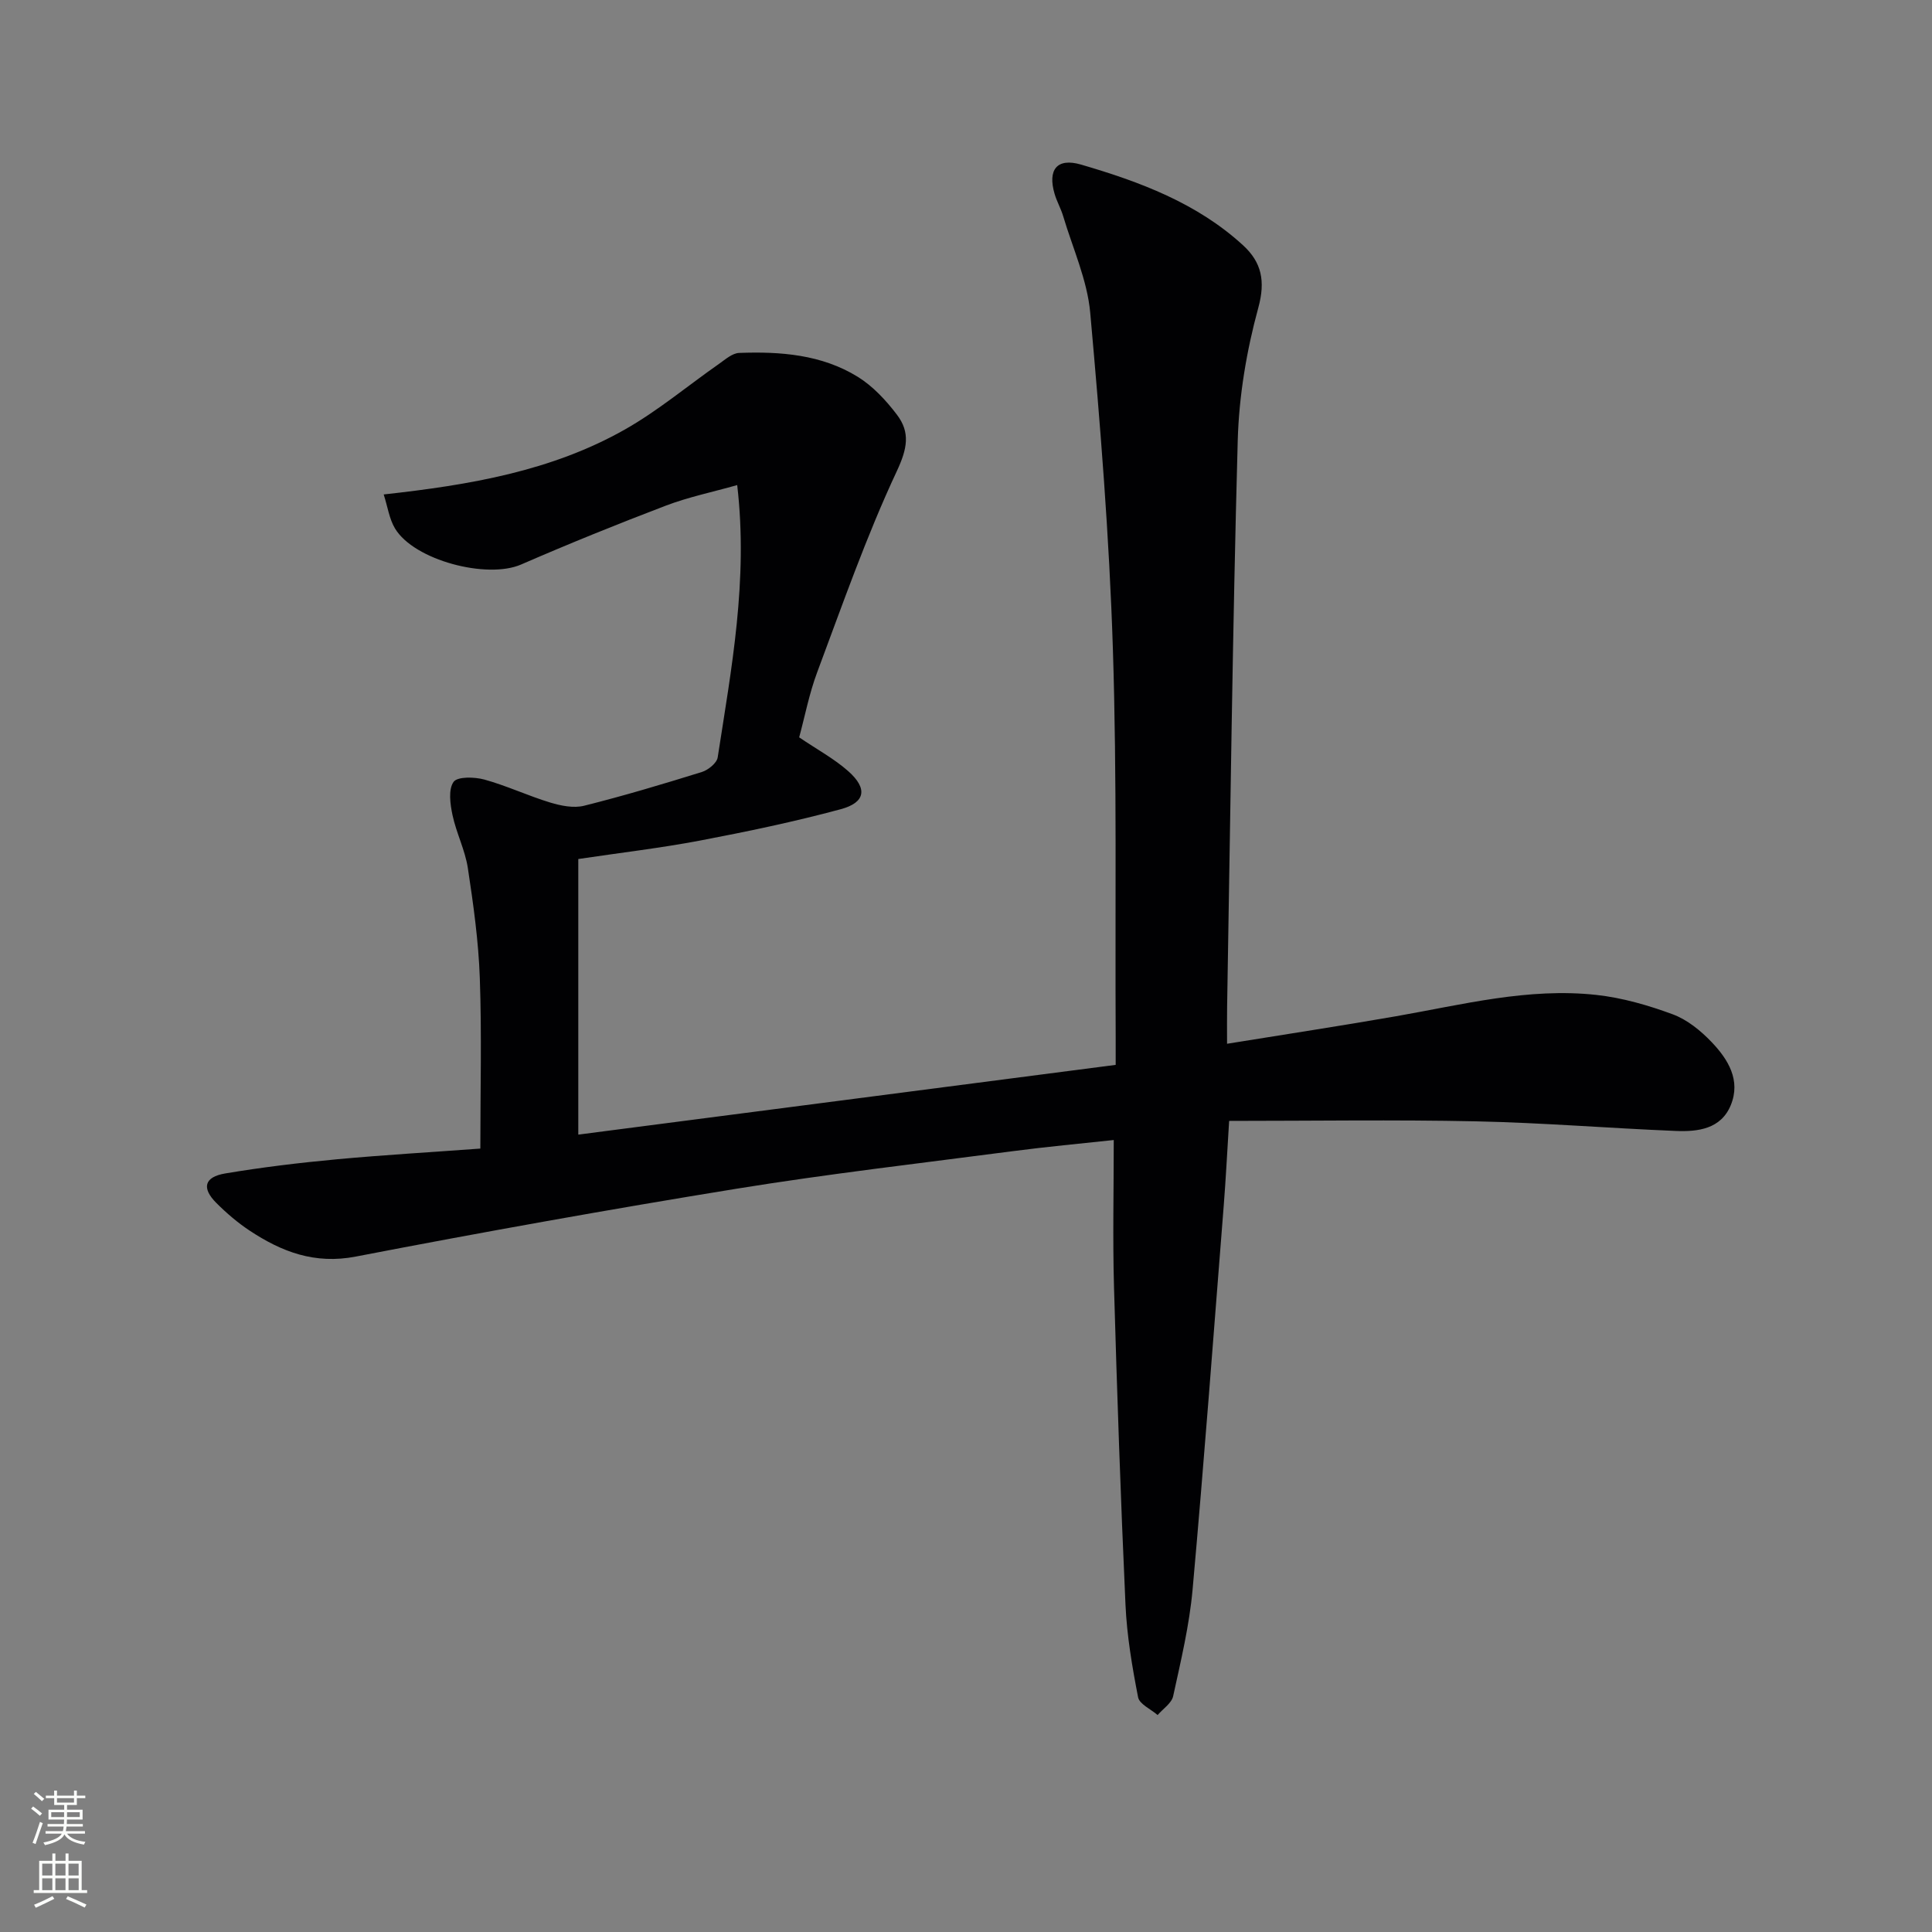 <svg enable-background="new 0 0 400 400" viewBox="0 0 400 400" xmlns="http://www.w3.org/2000/svg"><rect x="0" y="0" width="400" height="400" fill="#808080" stroke="none"/><path d="m99.45 237.8c0-12.09.3-23.72-.11-35.32-.27-7.61-1.33-15.22-2.48-22.77-.57-3.72-2.38-7.23-3.17-10.94-.48-2.26-.9-5.3.21-6.88.8-1.14 4.35-1.05 6.39-.49 4.63 1.28 9.03 3.36 13.63 4.76 2.22.67 4.85 1.2 7.01.66 8.2-2.05 16.32-4.48 24.39-6.99 1.31-.41 3.09-1.85 3.27-3.02 2.83-18.35 6.34-36.67 4.04-56.38-5.16 1.46-10.11 2.48-14.78 4.26-10.08 3.84-20.08 7.89-29.97 12.19-7.05 3.06-22.14-.87-26.1-7.47-1.19-1.98-1.52-4.49-2.34-7.04 17.84-1.96 34.73-4.85 49.89-13.42 6.88-3.89 13.03-9.07 19.54-13.62 1.3-.91 2.74-2.21 4.16-2.26 8.55-.32 17.09.33 24.55 4.94 3.14 1.94 5.86 4.87 8.12 7.85 2.8 3.68 2.15 7.04-.03 11.7-6.31 13.48-11.24 27.61-16.46 41.57-1.67 4.45-2.57 9.18-3.75 13.53 3.68 2.5 7.24 4.41 10.18 7.02 4.02 3.57 3.57 6.47-1.58 7.86-9.6 2.59-19.36 4.63-29.13 6.49-8.11 1.54-16.34 2.5-25.2 3.82v57.06c36.74-4.77 73.7-9.57 111.26-14.44 0-2.12.01-3.88 0-5.65-.14-26.82.28-53.67-.58-80.47-.74-23.23-2.61-46.44-4.69-69.59-.61-6.78-3.62-13.35-5.6-20-.47-1.58-1.32-3.05-1.78-4.63-1.46-4.97.46-7.51 5.46-6.06 12.15 3.55 24.03 7.96 33.59 16.74 3.78 3.48 4.65 7.34 3.13 12.9-2.43 8.89-4 18.25-4.26 27.46-1.07 39.11-1.53 78.23-2.2 117.35-.04 2.29-.01 4.59-.01 7.58 12.15-1.97 23.6-3.71 35-5.7 13.74-2.4 27.39-5.96 41.48-4.41 5.37.59 10.73 2.14 15.81 4.02 2.99 1.11 5.78 3.38 8.03 5.74 3.4 3.56 6.09 7.89 3.97 13.06-2.04 4.96-6.82 5.53-11.4 5.34-13.79-.56-27.56-1.7-41.35-1.99-16.94-.36-33.9-.09-51.11-.09-.42 6.69-.69 12.12-1.12 17.55-2.09 26.51-4.07 53.03-6.45 79.51-.67 7.41-2.43 14.74-4.02 22.04-.32 1.47-2.11 2.62-3.22 3.91-1.4-1.22-3.76-2.25-4.04-3.68-1.23-6.32-2.32-12.74-2.61-19.17-1-21.94-1.75-43.89-2.38-65.84-.28-9.95-.05-19.91-.05-30.36-7.02.76-13.91 1.39-20.76 2.29-19.1 2.5-38.25 4.7-57.26 7.78-26.37 4.28-52.68 9-78.91 14.06-8.5 1.64-15.33-.98-21.97-5.37-2.48-1.64-4.79-3.62-6.9-5.73-3.08-3.08-2.51-5.38 1.84-6.11 7.68-1.29 15.44-2.22 23.2-2.94 9.78-.9 19.58-1.47 29.62-2.21z" fill="#010103"/><g fill="#fbfcfa"><path d="m6.44 374.46.42-.45c.65.47 1.27.95 1.85 1.44l-.45.49c-.65-.56-1.25-1.06-1.82-1.48m.93 7.33-.63-.26c.55-1.36 1.05-2.8 1.53-4.33.19.1.38.19.59.27-.47 1.29-.96 2.73-1.49 4.32m-.38-10.38.44-.42c.43.34 1.01.82 1.74 1.44l-.49.49c-.53-.51-1.09-1.01-1.69-1.51m2.5.35h1.72v-1.04h.59v1.04h3.52v-1.04h.59v1.04h1.75v.53h-1.75v1.42h-2.03v.97h3.22v2.03h-3.24c0 .35-.01.66-.03.93h3.32v.53h-3.37c-.03.27-.08.58-.15.94h3.96v.53h-3.71c.67.92 1.93 1.48 3.79 1.68-.13.24-.23.44-.29.59-2.13-.38-3.48-1.08-4.04-2.12-.43.97-1.77 1.72-4.03 2.23-.09-.19-.2-.37-.33-.55 2.1-.42 3.37-1.03 3.81-1.83h-3.36v-.53h3.58c.08-.29.13-.61.16-.94h-3.33v-.53h3.39c.02-.27.04-.58.04-.93h-3.23v-2.03h3.25v-.97h-2.07v-1.42h-1.73zm1.12 3.44v1h2.65c.01-.3.02-.44.01-.4v-.25-.35zm1.19-2h3.52v-.91h-3.52zm4.71 2h-2.63v.59c0 .15-.01.28-.01.4h2.64z"/><path d="m13.56 383.74h.63v1.52h2.72v6.07h1.13v.6h-11.06v-.6h1.13v-6.07h2.73v-1.52h.63v1.52h2.1v-1.52zm-2.69 8.83.38.56c-1.24.63-2.53 1.25-3.85 1.85-.1-.21-.21-.42-.34-.63 1.37-.55 2.63-1.15 3.81-1.78m-2.13-4.27h2.1v-2.45h-2.1zm0 3.04h2.1v-2.46h-2.1zm2.72-3.04h2.1v-2.45h-2.1zm0 3.04h2.1v-2.46h-2.1zm6.07 3.6c-1.41-.71-2.7-1.3-3.86-1.78l.35-.56c1.45.62 2.75 1.19 3.88 1.72zm-1.25-9.09h-2.1v2.45h2.1zm-2.09 5.49h2.1v-2.46h-2.1z"/></g></svg>